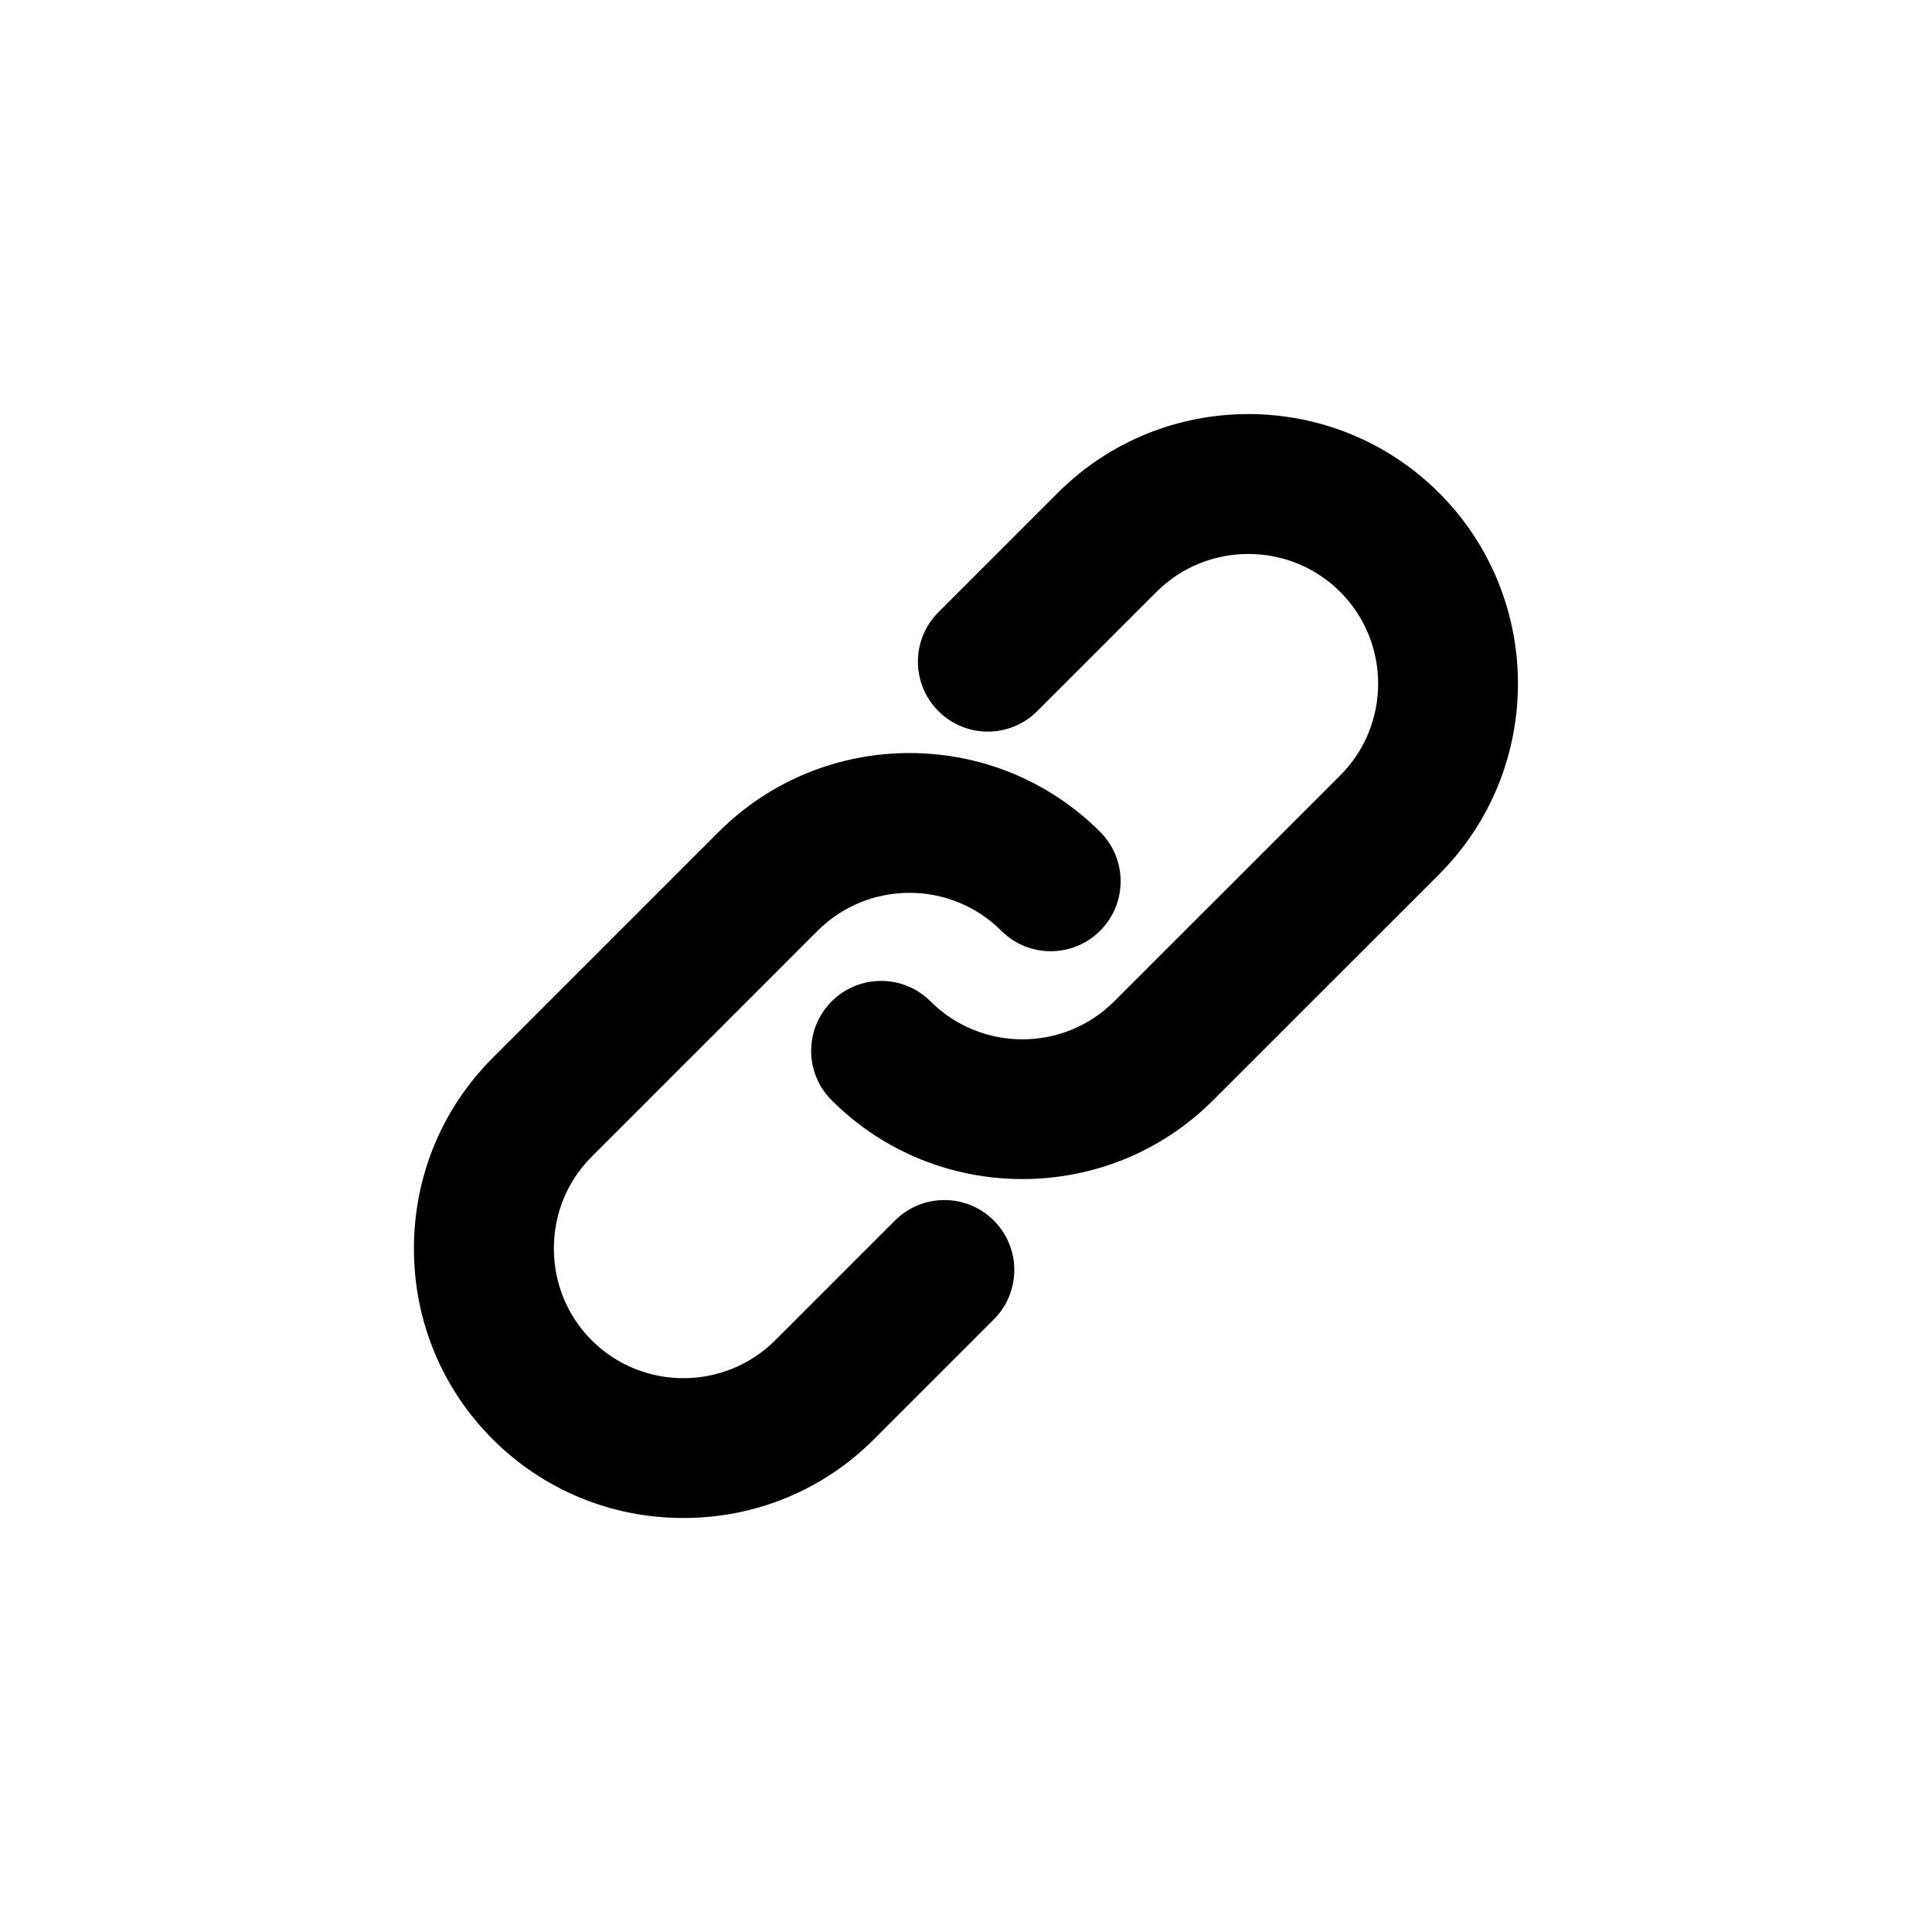 <?xml version="1.0" encoding="utf-8"?>
<!-- Generator: Adobe Illustrator 26.0.1, SVG Export Plug-In . SVG Version: 6.00 Build 0)  -->
<svg version="1.1" id="Warstwa_1" xmlns="http://www.w3.org/2000/svg" xmlns:xlink="http://www.w3.org/1999/xlink" x="0px" y="0px"
	 viewBox="0 0 28 28" style="enable-background:new 0 0 16 16;"  xml:space="preserve">
<g>
	<path class="st0" d="M9.904,22c-1.045,0-2.027-0.406-2.763-1.141
		c-0.736-0.736-1.142-1.717-1.142-2.764s0.406-2.028,1.142-2.764l3.275-3.275
		c1.524-1.522,4.005-1.524,5.528,0c0.396,0.396,0.396,1.037,0,1.433
		c-0.396,0.396-1.037,0.396-1.433,0c-0.733-0.732-1.926-0.733-2.661,0
		l-3.275,3.275c-0.353,0.353-0.548,0.826-0.548,1.33s0.195,0.977,0.548,1.33
		c0.734,0.734,1.928,0.732,2.66,0l1.735-1.735c0.396-0.396,1.037-0.396,1.433,0
		c0.396,0.396,0.396,1.037,0,1.433l-1.735,1.735
		C11.933,21.594,10.951,22,9.904,22z"/>
</g>
<g>
	<path class="st0" d="M14.817,17.088c-1.001,0-2.002-0.38-2.764-1.142
		c-0.396-0.395-0.396-1.037,0-1.433s1.037-0.396,1.433,0
		c0.736,0.734,1.93,0.732,2.661,0l3.276-3.275c0.734-0.733,0.733-1.927,0-2.661
		c-0.735-0.732-1.928-0.731-2.661,0l-1.729,1.729c-0.396,0.396-1.037,0.396-1.433,0
		s-0.396-1.037,0-1.433l1.729-1.729c1.522-1.524,4.003-1.524,5.528,0
		c1.523,1.524,1.523,4.004,0,5.527l-3.276,3.275
		C16.82,16.708,15.818,17.088,14.817,17.088z"/>
</g>
</svg>
